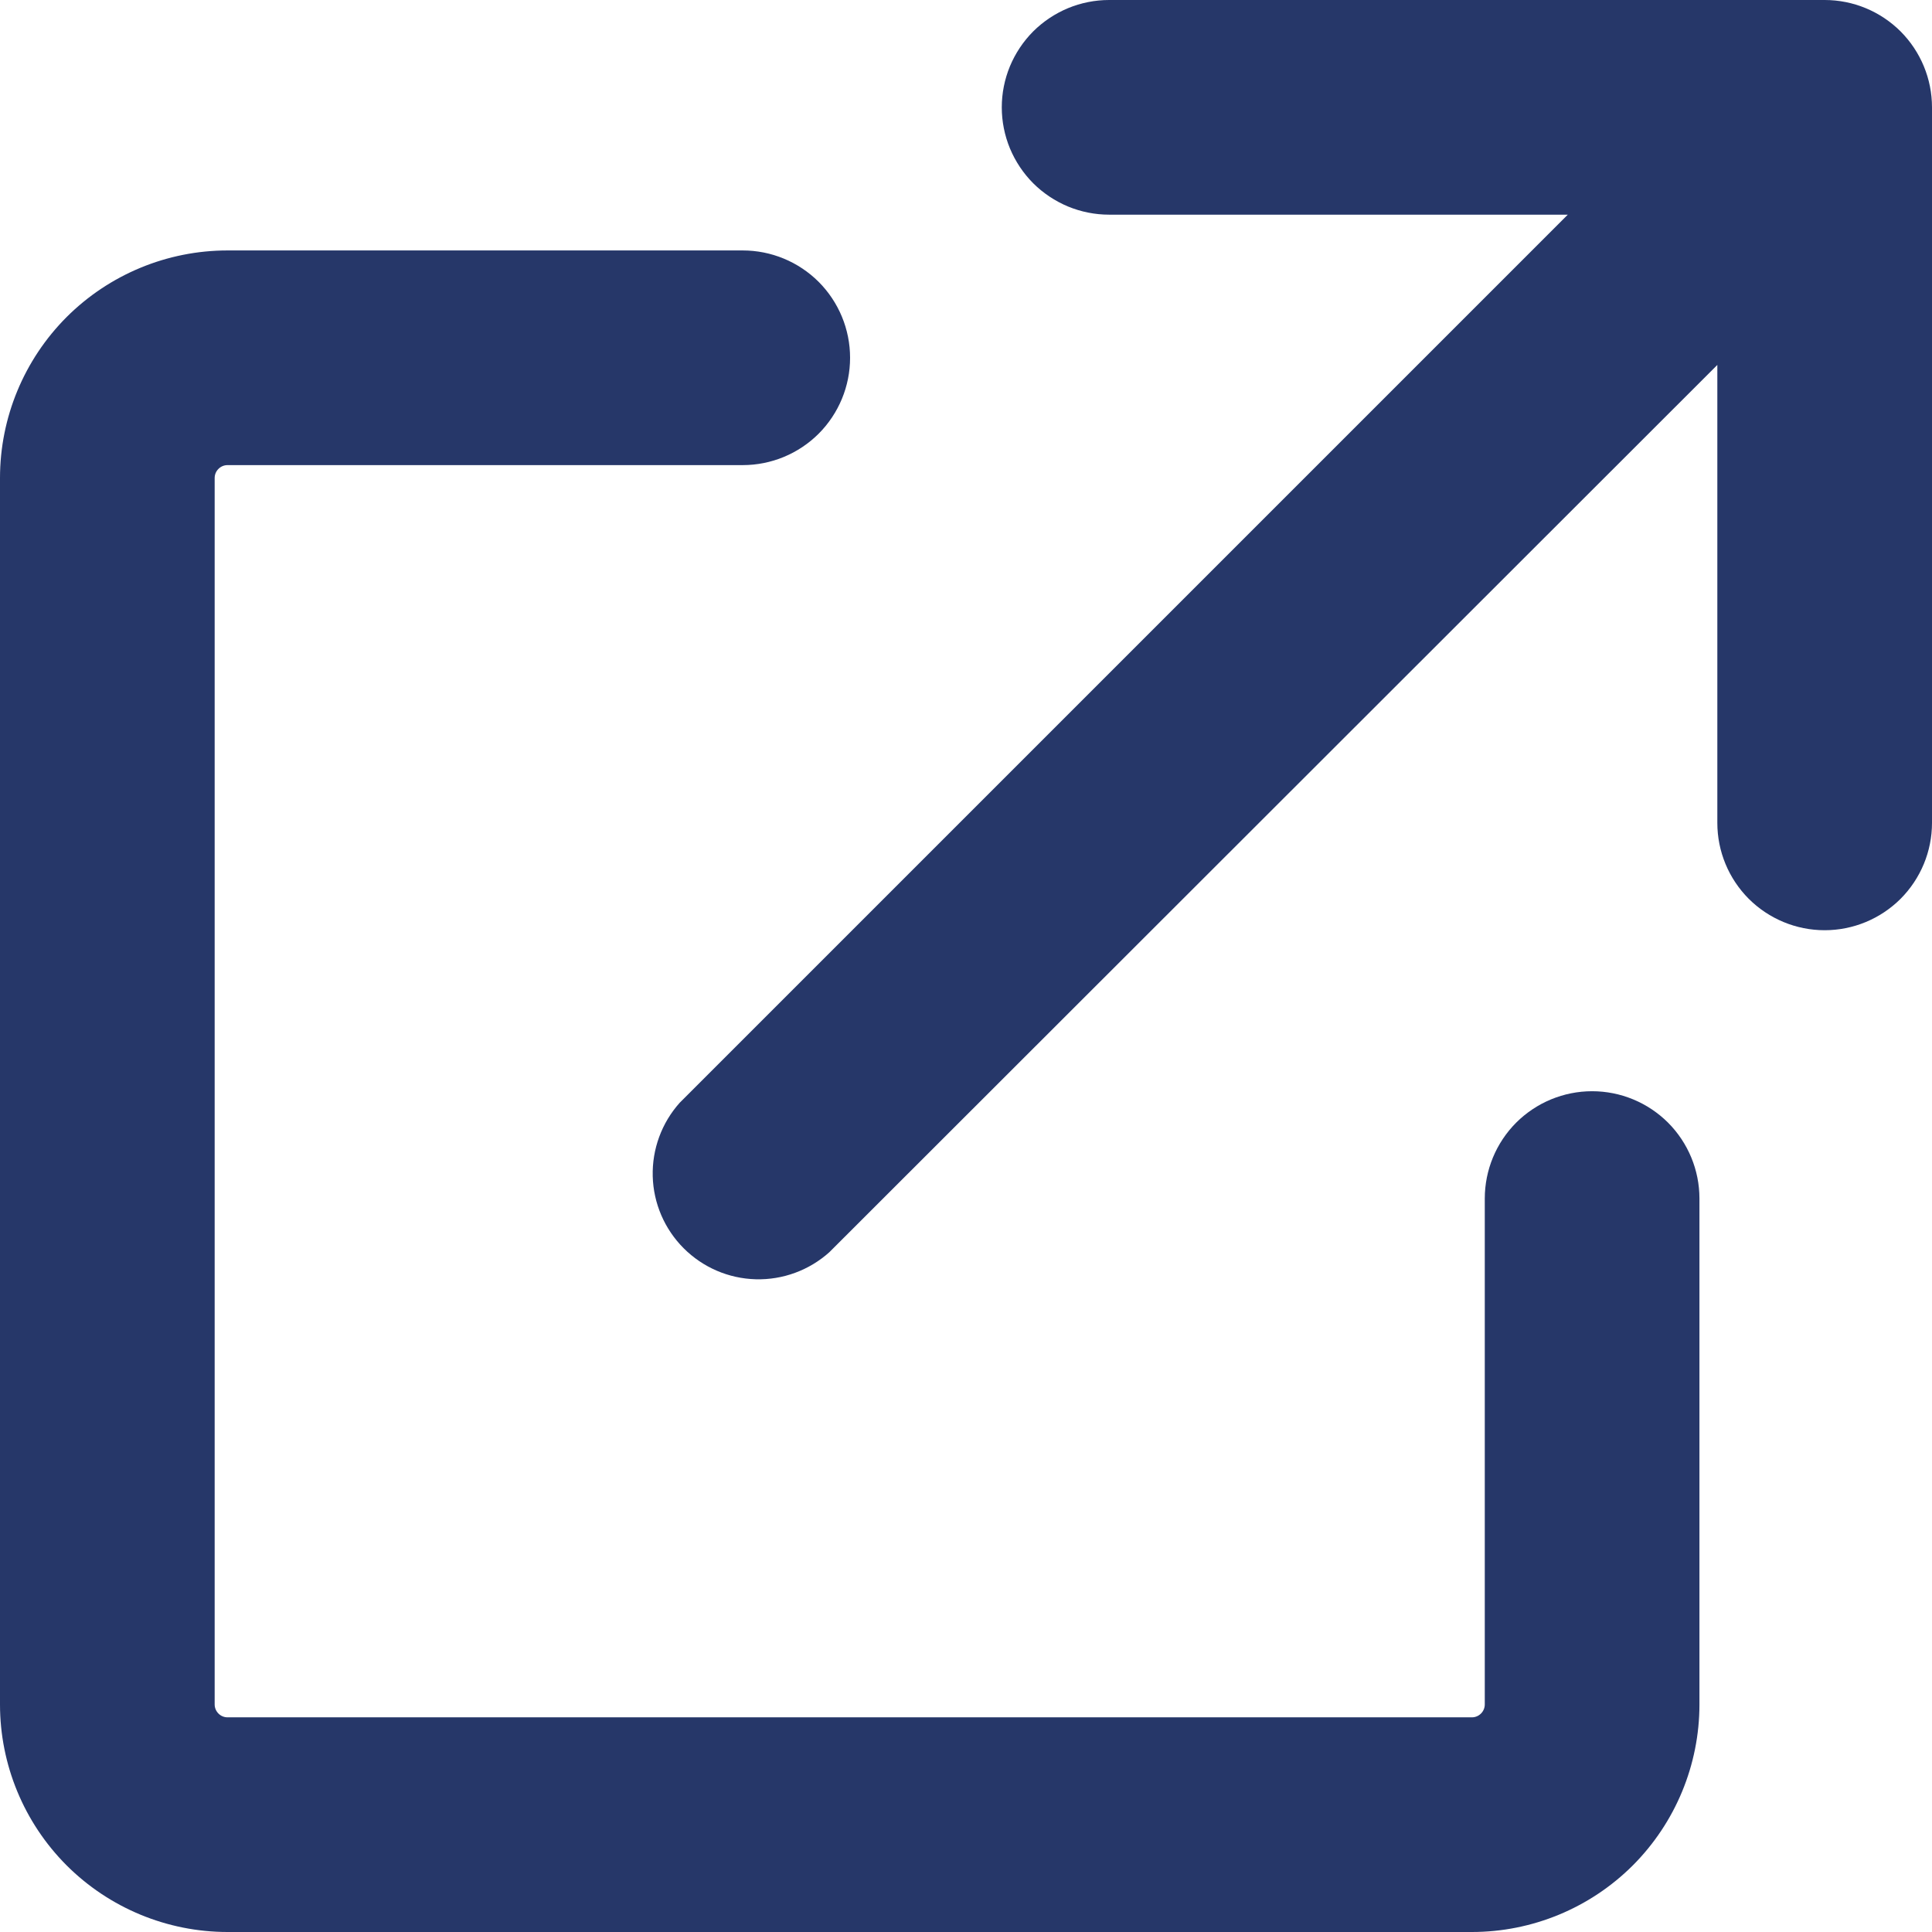 <svg width="27" height="27" viewBox="0 0 27 27" fill="none" xmlns="http://www.w3.org/2000/svg">
<g clip-path="url(#clip0_29_1891)">
<path d="M20.57 27H3.18C2.337 27 1.528 26.665 0.931 26.069C0.335 25.472 0 24.663 0 23.82V6.68C0 5.837 0.335 5.028 0.931 4.431C1.528 3.835 2.337 3.5 3.18 3.5H10.38C10.778 3.5 11.159 3.658 11.441 3.939C11.722 4.221 11.88 4.602 11.88 5V5C11.88 5.398 11.722 5.779 11.441 6.061C11.159 6.342 10.778 6.5 10.38 6.5H3.18C3.132 6.5 3.086 6.519 3.053 6.553C3.019 6.586 3 6.632 3 6.68V23.82C3 23.868 3.019 23.913 3.053 23.947C3.086 23.981 3.132 24 3.18 24H20.57C20.618 24 20.663 23.981 20.697 23.947C20.731 23.913 20.75 23.868 20.75 23.82V16.75C20.75 16.352 20.908 15.971 21.189 15.689C21.471 15.408 21.852 15.25 22.25 15.25C22.648 15.25 23.029 15.408 23.311 15.689C23.592 15.971 23.75 16.352 23.75 16.75V23.82C23.75 24.663 23.415 25.472 22.819 26.069C22.222 26.665 21.413 27 20.57 27Z" fill="#263769"/>
<path d="M25.5 0H15.5C15.303 -2.93527e-09 15.108 0.039 14.926 0.114C14.744 0.19 14.579 0.3 14.439 0.439C14.3 0.579 14.19 0.744 14.114 0.926C14.039 1.108 14 1.303 14 1.5C14 1.697 14.039 1.892 14.114 2.074C14.19 2.256 14.3 2.421 14.439 2.561C14.579 2.7 14.744 2.81 14.926 2.886C15.108 2.961 15.303 3 15.5 3H21.91L9.5 15.41C9.247 15.692 9.112 16.06 9.122 16.439C9.132 16.817 9.287 17.177 9.555 17.445C9.823 17.713 10.183 17.868 10.562 17.878C10.94 17.888 11.308 17.753 11.59 17.5L24 5.1V11.5C24 11.898 24.158 12.279 24.439 12.561C24.721 12.842 25.102 13 25.5 13C25.898 13 26.279 12.842 26.561 12.561C26.842 12.279 27 11.898 27 11.5V1.5C27 1.102 26.842 0.721 26.561 0.439C26.279 0.158 25.898 0 25.5 0V0Z" fill="#263769"/>
</g>
<defs>
<clipPath id="clip0_29_1891">
<rect width="27" height="27" fill="white"/>
</clipPath>
</defs>
</svg>
